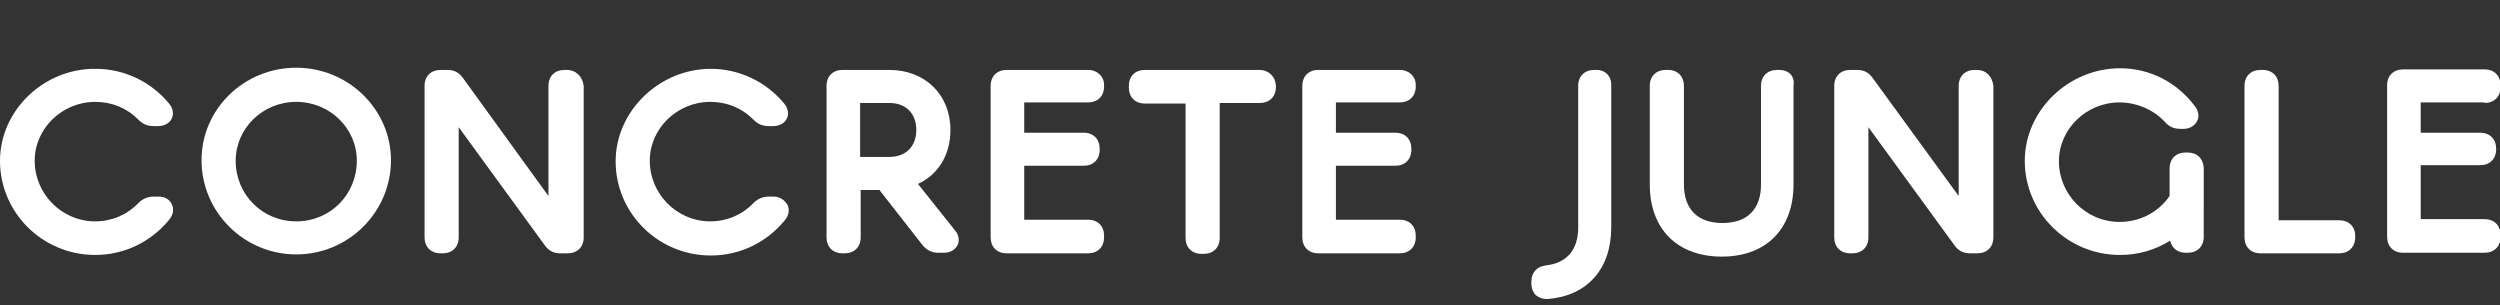 <?xml version="1.0" encoding="utf-8"?>
<!-- Generator: Adobe Illustrator 20.1.0, SVG Export Plug-In . SVG Version: 6.00 Build 0)  -->
<svg version="1.1" id="Layer_1" xmlns="http://www.w3.org/2000/svg" xmlns:xlink="http://www.w3.org/1999/xlink" x="0px" y="0px"
	 viewBox="0 0 454 55.4" style="enable-background:new 0 0 454 55.4;" xml:space="preserve">
<rect x="0" y="0" width="454" height="55.4" fill="#333333" stroke="none"/>
<style type="text/css">
	.st0{fill:#6D6E71;}
	.st1{fill:#FFFFFF;}
</style>
<path class="st0" d="M-3778.7,1672.2h6.2c-1.5,1.5-2.9,2.9-4.5,4.3c-0.2,0.2-0.5,0.5-0.7,0.7h-1V1672.2z"/>
<path class="st0" d="M-3778.7,1677.2h1c-41.7,39-96.1,60.5-153.3,60.5s-111.6-21.5-153.3-60.5h1v-5l0.5-0.5c0.4,0.4,0.8,0.8,1.2,1.2
	c40.9,38.6,94.4,59.8,150.6,59.8c56.2,0,109.7-21.3,150.6-59.8c0.4-0.4,0.8-0.8,1.2-1.2l0.5,0.5V1677.2z"/>
<path class="st0" d="M-4083.4,1672.2v5h-1c-0.3-0.2-0.5-0.5-0.7-0.7c-1.5-1.4-3-2.9-4.5-4.3H-4083.4z"/>
<g>
	<path class="st1" d="M-12.7,23.7c0.1,1.3,0.1,2.5,0,3.8c0,0.1,0,0.1,0,0.2c-0.3,4.2-1.4,8.3-3.4,12c-0.1,0.1-0.2,0.3-0.2,0.4
		c-1,1.8-2.3,3.5-3.7,5.1c0,0.1-0.1,0.1-0.2,0.2c-5,5.5-11.8,8.8-19.2,9.4c-7.4,0.6-14.6-1.7-20.4-6.4c-0.1,0-0.1-0.1-0.2-0.1
		c-1.6-1.3-3.1-2.8-4.4-4.5c0,0-0.1-0.1-0.1-0.1c-2.4-3-4.1-6.5-5.1-10.2c0-0.1,0-0.1-0.1-0.2c-0.4-1.7-0.7-3.4-0.9-5.1
		c-0.5-6,1-11.9,3.9-16.9c0.9-1.5,3.1-0.5,2.6,1.1c-0.8,2.7-1.1,5.6-0.9,8.5c0,0.3,0,0.6,0.1,0.8c0,0.1,0,0.1,0,0.2
		c0.4,3.5,1.6,6.8,3.5,9.8c0,0.1,0.1,0.1,0.1,0.2c4.7,7.1,12.8,11.1,21.2,10.4c4.1-0.3,8-1.7,11.4-4c3.3-2.2,5.9-5.3,7.7-8.8
		c0-0.1,0.1-0.2,0.1-0.2c1.6-3.4,2.4-7.1,2.3-10.9c0-0.1,0-0.1,0-0.2c0-0.3,0-0.5,0-0.8c-0.1-1.7-0.4-3.4-0.9-5
		c-0.5-1.6,1.8-2.6,2.6-1.2C-14.4,14.9-13,19.1-12.7,23.7z"/>
	<g>
		<path class="st1" d="M-37.9,5.6l-2.5-4.4c-0.1-0.1-0.2-0.2-0.2-0.3c-0.2-0.2-0.5-0.3-0.9-0.3c-0.2,0-0.4,0.1-0.6,0.1
			c-0.2,0.1-0.4,0.2-0.6,0.5l0,0C-42.9,1.3-43,1.5-43,1.7l-2.3,3.9l-14.6,22.9c-0.1,0.2-0.2,0.5-0.2,0.8c0.1,2.3,3.9,5.5,4.9,6.3
			c1,0.8,2.1,1.2,2.5,0l10.5-30c0.2-0.2,0.4-0.3,0.6-0.3c0.2,0,0.4,0.1,0.6,0.3l10.5,30c0.5,1.1,1.6,0.7,2.5,0
			c1.1-0.9,4.8-4,4.9-6.3c0-0.3,0-0.5-0.2-0.8L-37.9,5.6z"/>
		<path class="st1" d="M-7.1,47.7c-0.7-1.2-1-2.1-1.7-3.6c-0.3-0.7-0.6-1.6-0.8-2.4c-0.1-0.4-0.3-0.8-0.6-1.1c-0.5-0.6-1.3-1-2.1-1
			c-0.8,0-1.7,0.3-2.2,1c-0.3,0.3-0.6,0.7-0.8,1.1c-0.3,0.5-0.6,1-0.9,1.5c-0.6,0.9-1.3,1.8-2.1,2.6c-0.2,0.2-0.3,0.4-0.5,0.5
			c-0.2,0.2-0.4,0.4-0.6,0.6c-0.3,0.3-0.5,0.6-0.7,1c-0.3,0.8-0.4,1.6-0.2,2.4c0.2,0.8,0.6,1.5,1.3,2c0.2,0.1,0.4,0.3,0.7,0.3
			c0.1,0,0.2,0,0.4,0c1.2,0.1,2.5,0,3.7,0c1.2,0,2.6,0,4,0c0.1,0,0,0,0.4,0c0.5,0,1,0.1,1.4-0.1c0.9-0.3,1.6-1.1,1.9-2
			C-6.4,49.6-6.6,48.5-7.1,47.7z"/>
		<path class="st1" d="M-63.5,46.9c-0.2-0.2-0.4-0.4-0.6-0.6c-0.2-0.2-0.4-0.4-0.5-0.5c-0.8-0.8-1.5-1.7-2.1-2.6
			c-0.3-0.5-0.6-1-0.9-1.5c-0.3-0.4-0.5-0.8-0.8-1.1c-0.6-0.6-1.4-1-2.2-1c-0.8,0-1.6,0.4-2.1,1c-0.3,0.3-0.5,0.7-0.6,1.1
			c-0.2,0.8-0.5,1.6-0.8,2.4c-0.7,1.5-1,2.4-1.7,3.6c-0.5,0.9-0.7,1.9-0.4,2.9c0.2,0.9,1,1.7,1.9,2c0.5,0.2,1,0.1,1.4,0.1
			c0.4,0,0.3,0,0.4,0c1.3,0,2.7,0.1,4,0c1.2,0,2.5,0.1,3.7,0c0.1,0,0.2,0,0.4,0c0.2,0,0.5-0.2,0.7-0.3c0.7-0.4,1.1-1.2,1.3-2
			c0.2-0.8,0.1-1.7-0.2-2.4C-63,47.5-63.2,47.2-63.5,46.9z"/>
	</g>
	<g>
		<path class="st1" d="M28.8,35.7h-0.9c-1.1,0-2,0.4-2.8,1.2c-2,2.1-4.8,3.3-7.8,3.3c-6.1,0-11-5-11-11c0-5.9,5-10.7,11-10.7
			c3,0,5.7,1.1,7.8,3.2c0.8,0.8,1.6,1.2,2.8,1.2h0.8c1.1,0,2.1-0.5,2.5-1.4c0.4-0.8,0.2-1.9-0.5-2.7c-3.3-4-8.2-6.3-13.3-6.3
			C7.9,12.4,0,20.1,0,29.2c0,9.4,7.7,17.1,17.3,17.1c5.3,0,10.2-2.4,13.5-6.5c0.7-0.9,0.8-1.9,0.4-2.7
			C30.8,36.2,29.9,35.7,28.8,35.7z"/>
		<path class="st1" d="M53.8,12.3c-9.5,0-17.2,7.5-17.2,16.8c0,9.4,7.7,17.1,17.2,17.1c9.5,0,17.2-7.7,17.2-17.1
			C71,19.9,63.3,12.3,53.8,12.3z M53.8,40.2c-6.2,0-11-4.9-11-11c0-5.9,4.9-10.7,11-10.7s11,4.8,11,10.7
			C64.8,35.3,60,40.2,53.8,40.2z"/>
		<path class="st1" d="M102.9,12.7h-0.4c-1.7,0-2.9,1.1-2.9,2.9v20L84.1,14.2c-0.7-1-1.6-1.5-2.8-1.5H80c-1.7,0-2.9,1.1-2.9,2.9
			v27.5c0,1.7,1.1,2.9,2.9,2.9h0.4c1.7,0,2.9-1.1,2.9-2.9v-20l15.6,21.4c0.7,1,1.6,1.5,2.8,1.5h1.4c1.7,0,2.9-1.1,2.9-2.9V15.6
			C105.8,13.9,104.6,12.7,102.9,12.7z"/>
		<path class="st1" d="M140.5,35.7h-0.9c-1.1,0-2,0.4-2.8,1.2c-2,2.1-4.8,3.3-7.8,3.3c-6.1,0-11-5-11-11c0-5.9,5-10.7,11-10.7
			c3,0,5.7,1.1,7.8,3.2c0.8,0.8,1.6,1.2,2.8,1.2h0.8c1.1,0,2.1-0.5,2.5-1.4c0.4-0.8,0.2-1.9-0.5-2.7c-3.3-4-8.2-6.3-13.3-6.3
			c-9.4,0-17.3,7.7-17.3,16.8c0,9.4,7.7,17.1,17.3,17.1c5.3,0,10.2-2.4,13.5-6.5c0.7-0.9,0.8-1.9,0.4-2.7
			C142.4,36.2,141.5,35.7,140.5,35.7z"/>
		<path class="st1" d="M166.7,33.4c3.7-1.7,5.9-5.3,5.9-9.8c0-6.4-4.6-10.9-11.1-10.9H153c-1.7,0-2.9,1.1-2.9,2.9v27.5
			c0,1.7,1.1,2.9,2.9,2.9h0.4c1.7,0,2.9-1.1,2.9-2.9v-8.6h3.4l7.9,10.1c0.8,0.9,1.7,1.3,2.8,1.3h1c1.2,0,2-0.5,2.5-1.4
			c0.4-0.9,0.2-1.9-0.5-2.7L166.7,33.4z M156.2,18.7h5.3c3,0,4.9,1.9,4.9,4.9s-1.9,4.9-4.9,4.9h-5.3V18.7z"/>
		<path class="st1" d="M197.6,12.7h-14.8c-1.7,0-2.9,1.1-2.9,2.9v27.5c0,1.7,1.1,2.9,2.9,2.9h14.8c1.7,0,2.9-1.1,2.9-2.9v-0.3
			c0-1.7-1.1-2.9-2.9-2.9h-11.6v-9.8h10.8c1.7,0,2.9-1.1,2.9-2.9V27c0-1.7-1.1-2.9-2.9-2.9h-10.8v-5.5h11.6c1.7,0,2.9-1.1,2.9-2.9
			v-0.3C200.5,13.9,199.3,12.7,197.6,12.7z"/>
		<path class="st1" d="M228.7,12.7h-20.8c-1.7,0-2.9,1.1-2.9,2.9v0.3c0,1.7,1.1,2.9,2.9,2.9h7.4v24.4c0,1.7,1.1,2.9,2.9,2.9h0.4
			c1.7,0,2.9-1.1,2.9-2.9V18.7h7.3c1.7,0,2.9-1.1,2.9-2.9v-0.3C231.6,13.9,230.4,12.7,228.7,12.7z"/>
		<path class="st1" d="M254.2,12.7h-14.8c-1.7,0-2.9,1.1-2.9,2.9v27.5c0,1.7,1.1,2.9,2.9,2.9h14.8c1.7,0,2.9-1.1,2.9-2.9v-0.3
			c0-1.7-1.1-2.9-2.9-2.9h-11.6v-9.8h10.8c1.7,0,2.9-1.1,2.9-2.9V27c0-1.7-1.1-2.9-2.9-2.9h-10.8v-5.5h11.6c1.7,0,2.9-1.1,2.9-2.9
			v-0.3C257.1,13.9,255.9,12.7,254.2,12.7z"/>
		<path class="st1" d="M289.9,12.7h-0.4c-1.7,0-2.9,1.1-2.9,2.9v25.7c0,4.1-2.1,6.5-5.9,6.9c-1.6,0.2-2.6,1.3-2.6,2.9v0.4
			c0,1.1,0.5,1.8,0.8,2.1c0.4,0.3,1,0.7,2,0.7c0.1,0,0.1,0,0.2,0c7.2-0.6,11.5-5.5,11.5-13V15.6C292.7,13.9,291.6,12.7,289.9,12.7z"
			/>
		<path class="st1" d="M323.1,12.7h-0.4c-1.7,0-2.9,1.1-2.9,2.9v17.9c0,4.5-2.5,7-7,7c-4.5,0-7-2.5-7-7V15.6c0-1.7-1.1-2.9-2.9-2.9
			h-0.4c-1.7,0-2.9,1.1-2.9,2.9v17.9c0,8.1,5,13.1,13.1,13.1c8,0,13-5,13-13.1V15.6C326,13.9,324.9,12.7,323.1,12.7z"/>
		<path class="st1" d="M359,12.7h-0.4c-1.7,0-2.9,1.1-2.9,2.9v20l-15.6-21.4c-0.7-1-1.6-1.5-2.8-1.5H336c-1.7,0-2.9,1.1-2.9,2.9
			v27.5c0,1.7,1.1,2.9,2.9,2.9h0.4c1.7,0,2.9-1.1,2.9-2.9v-20l15.6,21.4c0.7,1,1.6,1.5,2.8,1.5h1.4c1.7,0,2.9-1.1,2.9-2.9V15.6
			C361.8,13.9,360.7,12.7,359,12.7z"/>
		<path class="st1" d="M397.3,27.7h-0.4c-1.7,0-2.9,1.1-2.9,2.9v5c-2.1,3-5.4,4.7-9.1,4.7c-6.1,0-11-5-11-11c0-5.9,5-10.7,11-10.7
			c3.1,0,6.2,1.3,8.3,3.6c0.8,0.9,1.7,1.2,2.8,1.2h0.5c1.1,0,2-0.5,2.5-1.4c0.4-0.8,0.3-1.8-0.4-2.7c-3.3-4.4-8.2-6.9-13.6-6.9
			c-9.4,0-17.3,7.7-17.3,16.8c0,9.4,7.7,17.1,17.3,17.1c3.3,0,6.4-0.9,9.1-2.6c0.3,1.3,1.3,2.2,2.8,2.2h0.4c1.7,0,2.9-1.1,2.9-2.9
			V30.5C400.1,28.8,399,27.7,397.3,27.7z"/>
		<path class="st1" d="M424.8,40h-11V15.6c0-1.7-1.1-2.9-2.9-2.9h-0.4c-1.7,0-2.9,1.1-2.9,2.9v27.5c0,1.7,1.1,2.9,2.9,2.9h14.3
			c1.7,0,2.9-1.1,2.9-2.9v-0.3C427.7,41.1,426.5,40,424.8,40z"/>
		<path class="st1" d="M451.2,18.7c1.7,0,2.9-1.1,2.9-2.9v-0.3c0-1.7-1.1-2.9-2.9-2.9h-14.8c-1.7,0-2.9,1.1-2.9,2.9v27.5
			c0,1.7,1.1,2.9,2.9,2.9h14.8c1.7,0,2.9-1.1,2.9-2.9v-0.3c0-1.7-1.1-2.9-2.9-2.9h-11.6v-9.8h10.8c1.7,0,2.9-1.1,2.9-2.9V27
			c0-1.7-1.1-2.9-2.9-2.9h-10.8v-5.5H451.2z"/>
	</g>
</g>
</svg>
